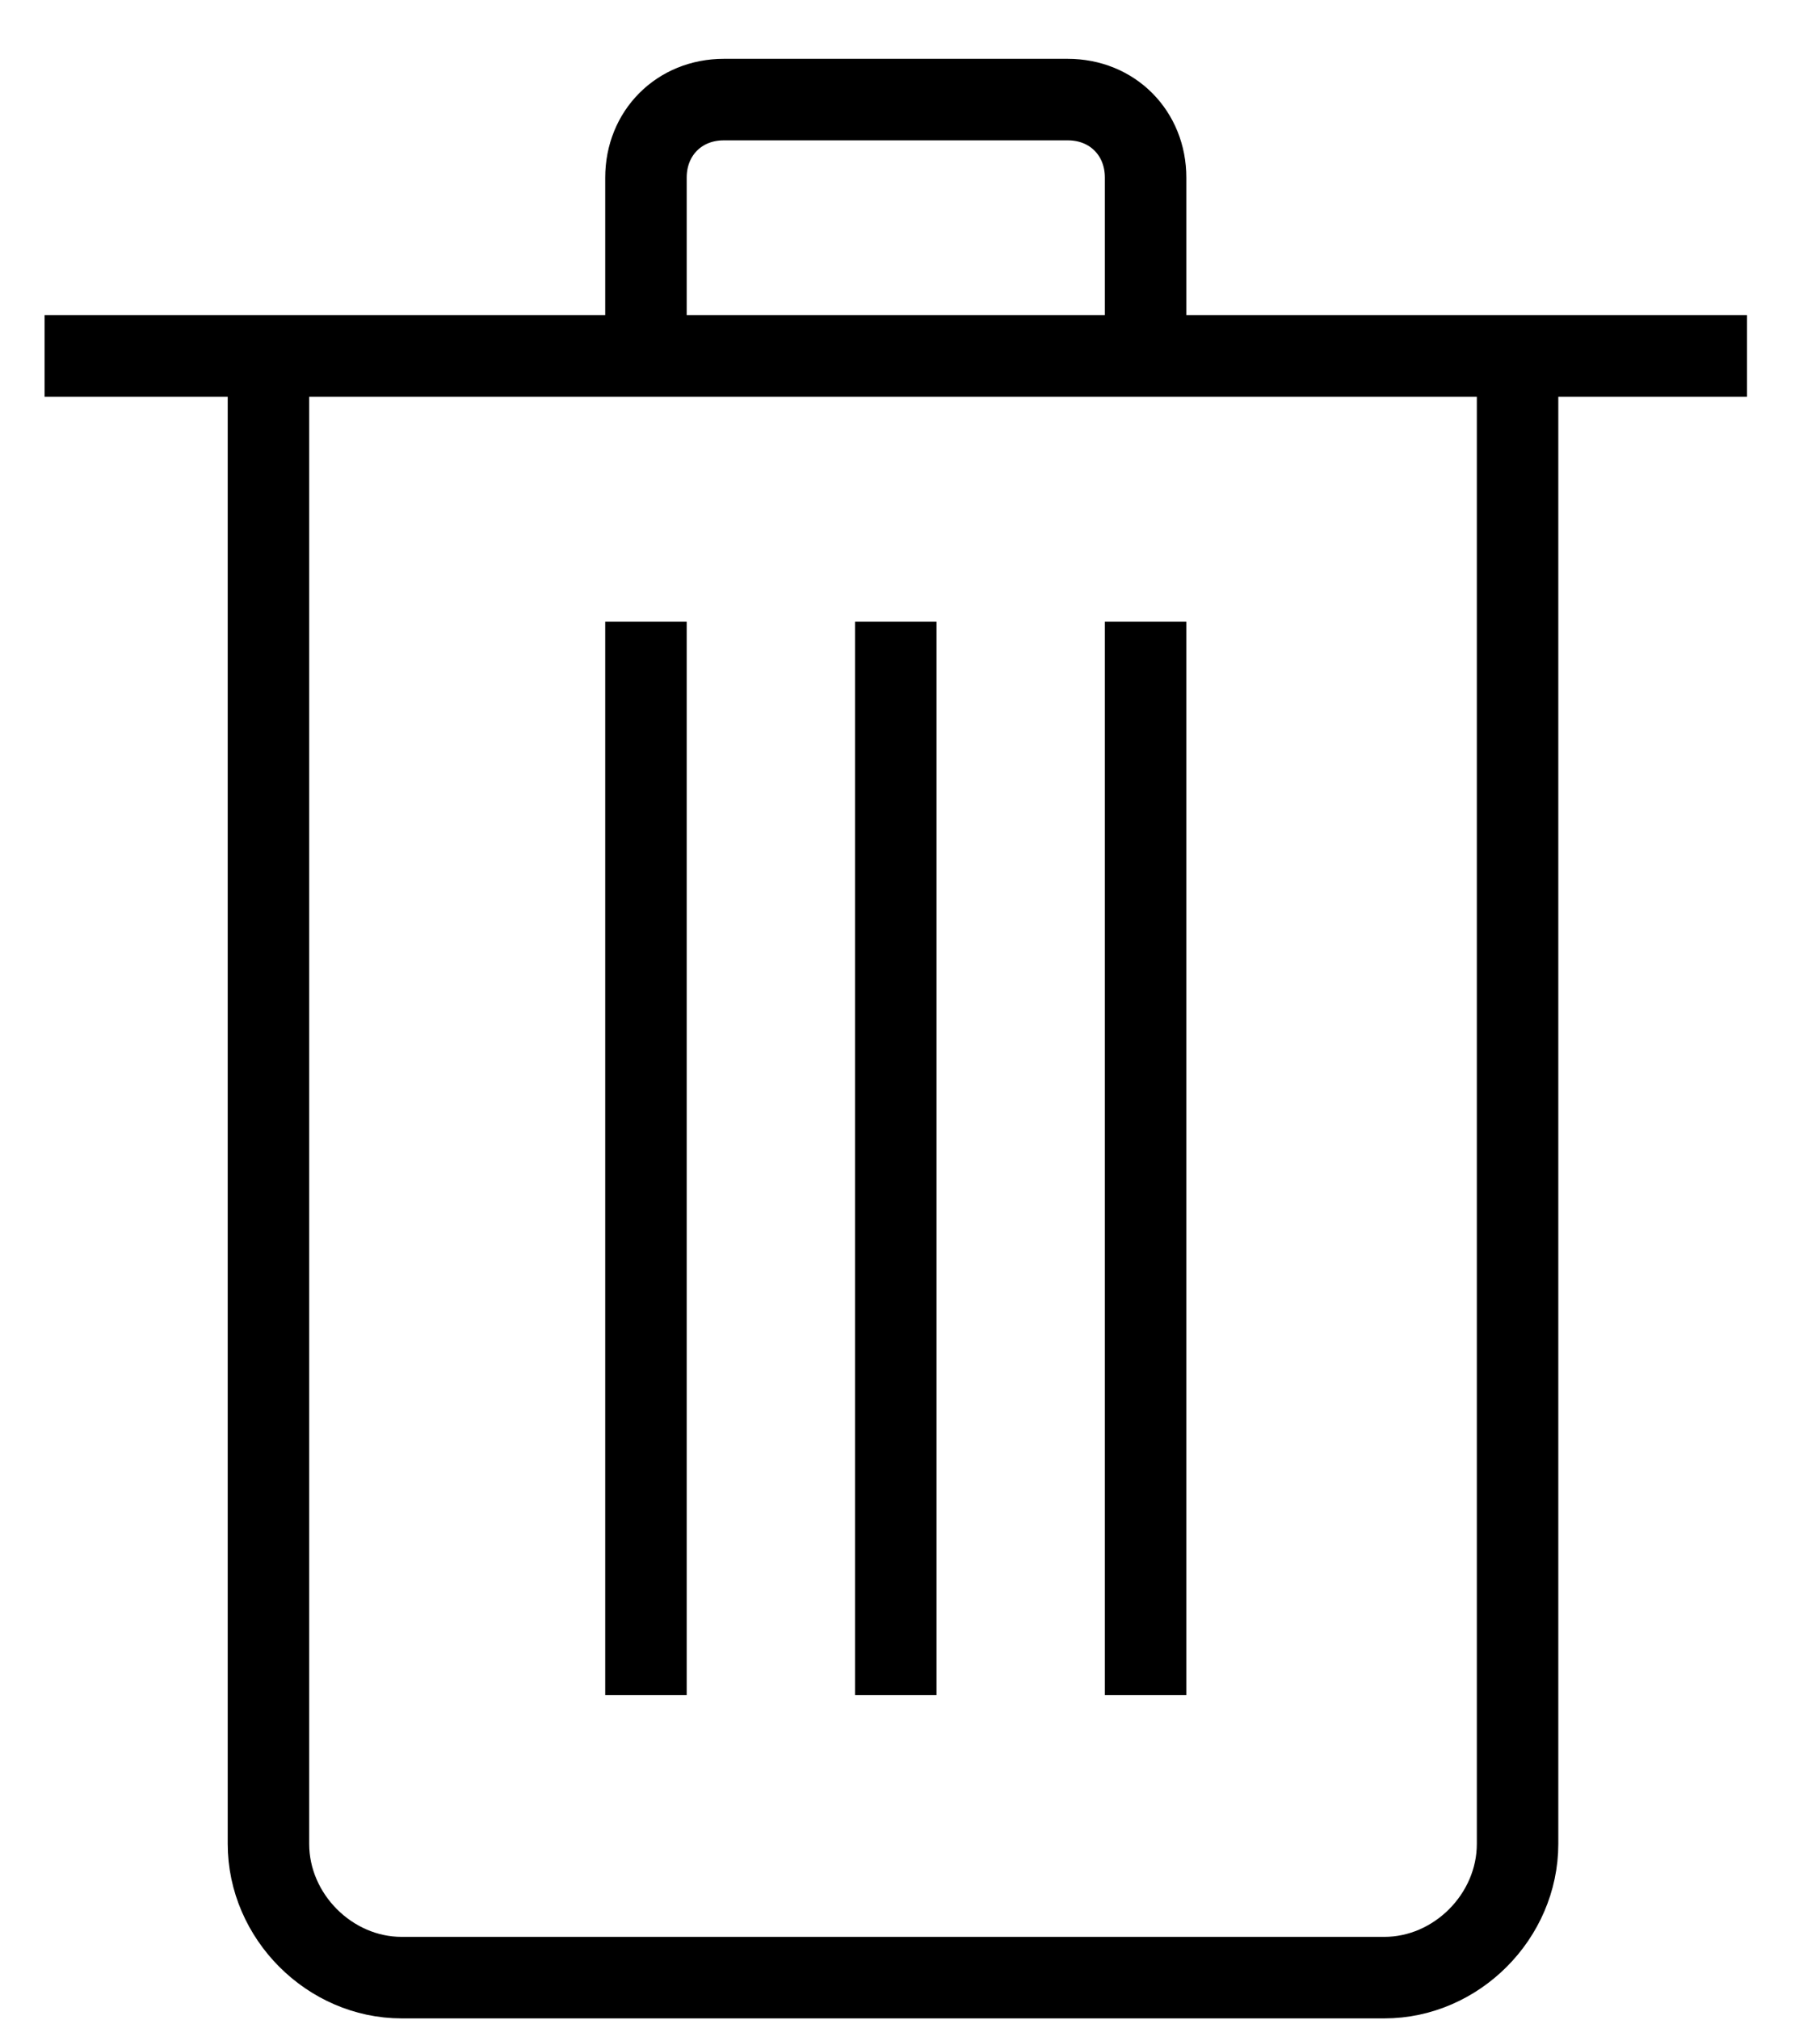 <?xml version="1.0" encoding="UTF-8" standalone="no"?>
<!DOCTYPE svg PUBLIC "-//W3C//DTD SVG 1.1//EN" "http://www.w3.org/Graphics/SVG/1.1/DTD/svg11.dtd">
<svg width="100%" height="100%" viewBox="0 0 128 142" version="1.1" xmlns="http://www.w3.org/2000/svg" xmlns:xlink="http://www.w3.org/1999/xlink" xml:space="preserve" xmlns:serif="http://www.serif.com/" style="fill-rule:evenodd;clip-rule:evenodd;stroke-linecap:square;stroke-miterlimit:8;">
    <g transform="matrix(1,0,0,1,-1315,-760)">
        <g>
            <path d="M1421.73,785.018L1421.73,889.599C1421.73,894.691 1417.43,899 1412.36,899L1343.25,899C1338.18,899 1333.88,894.691 1333.88,889.599L1333.88,785.018M1321,785.018L1435,785.018M1360.43,806.561L1360.43,876.282M1378,806.561L1378,876.282M1395.57,806.561L1395.57,876.282M1395.57,785.018L1395.57,772.484C1395.57,769.35 1393.23,767 1390.1,767L1365.9,767C1362.77,767 1360.43,769.35 1360.43,772.484L1360.43,785.018" style="fill:none;stroke:black;stroke-width:5.73px;"/>
        </g>
    </g>
</svg>
